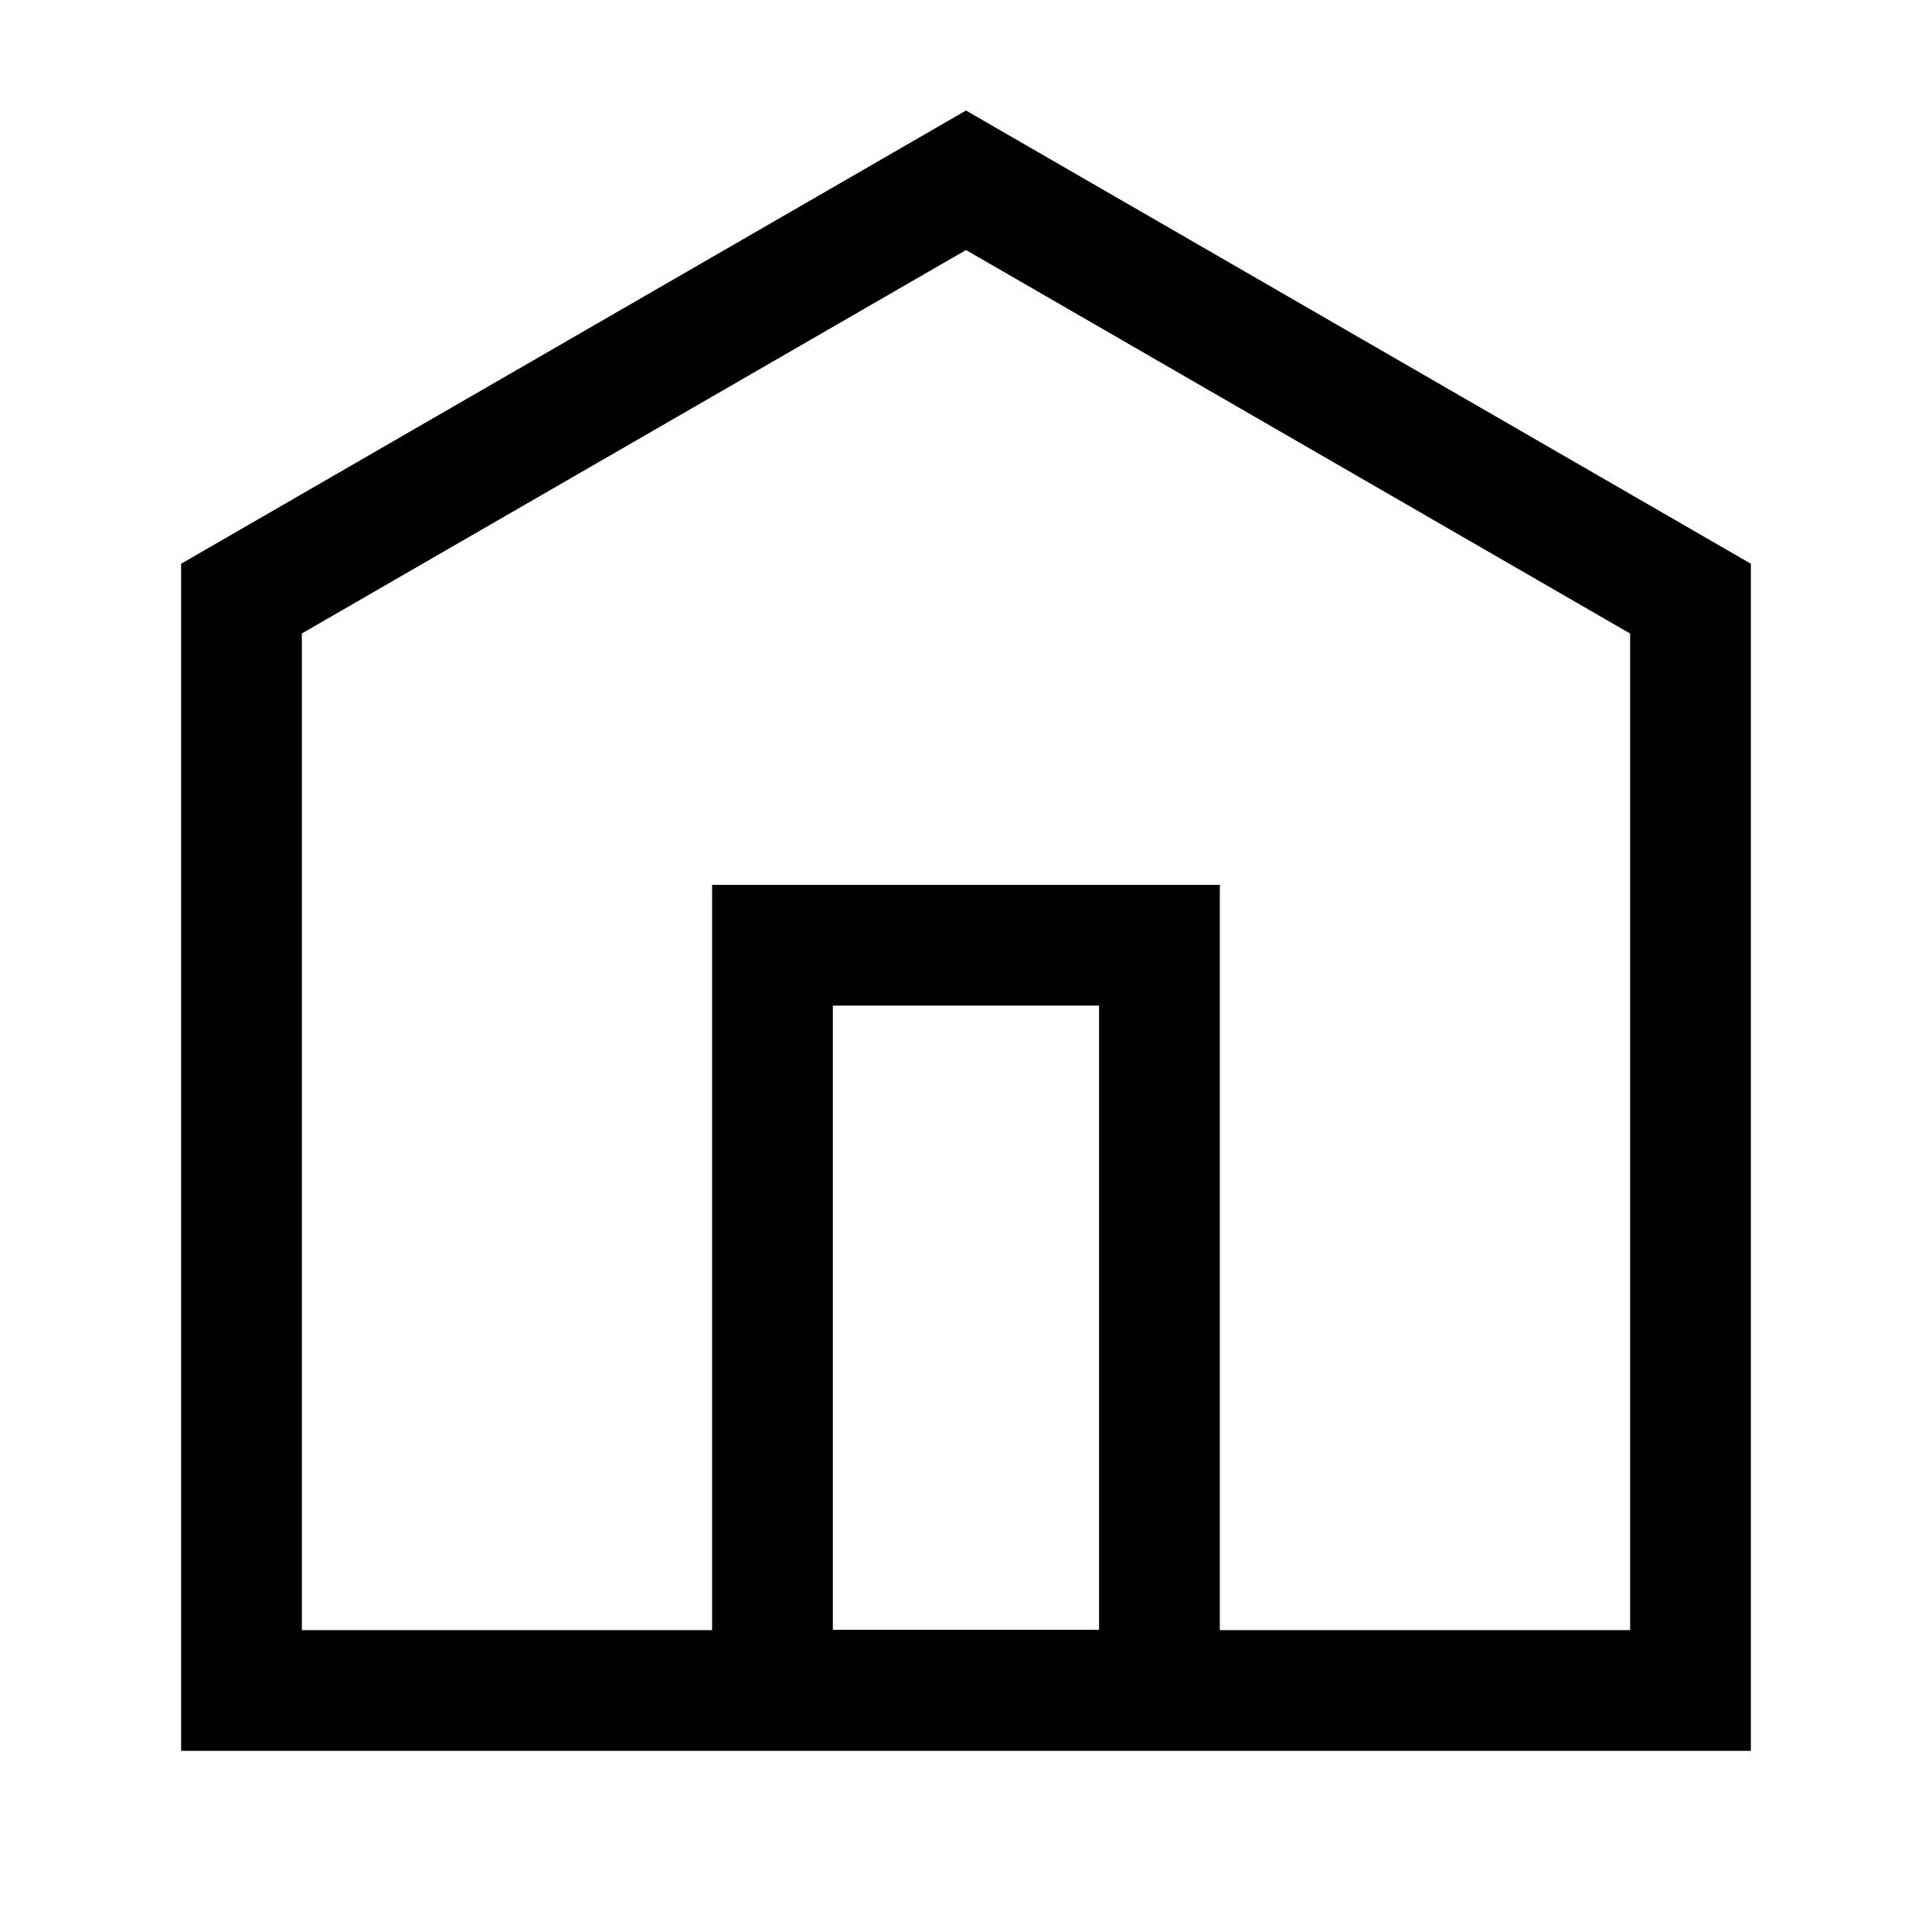 <?xml version="1.0" encoding="UTF-8"?><svg id="a" xmlns="http://www.w3.org/2000/svg" viewBox="0 0 24 24"><path d="M12,1.373L2.25,7.003v14.747h19.5V7.003L12,1.373ZM10.346,20.246v-7.754h3.307v7.754h-3.307ZM20.25,20.25h-5.097v-9.258h-6.307v9.258H3.75V7.869L12,3.106l8.25,4.764v12.381Z"/></svg>